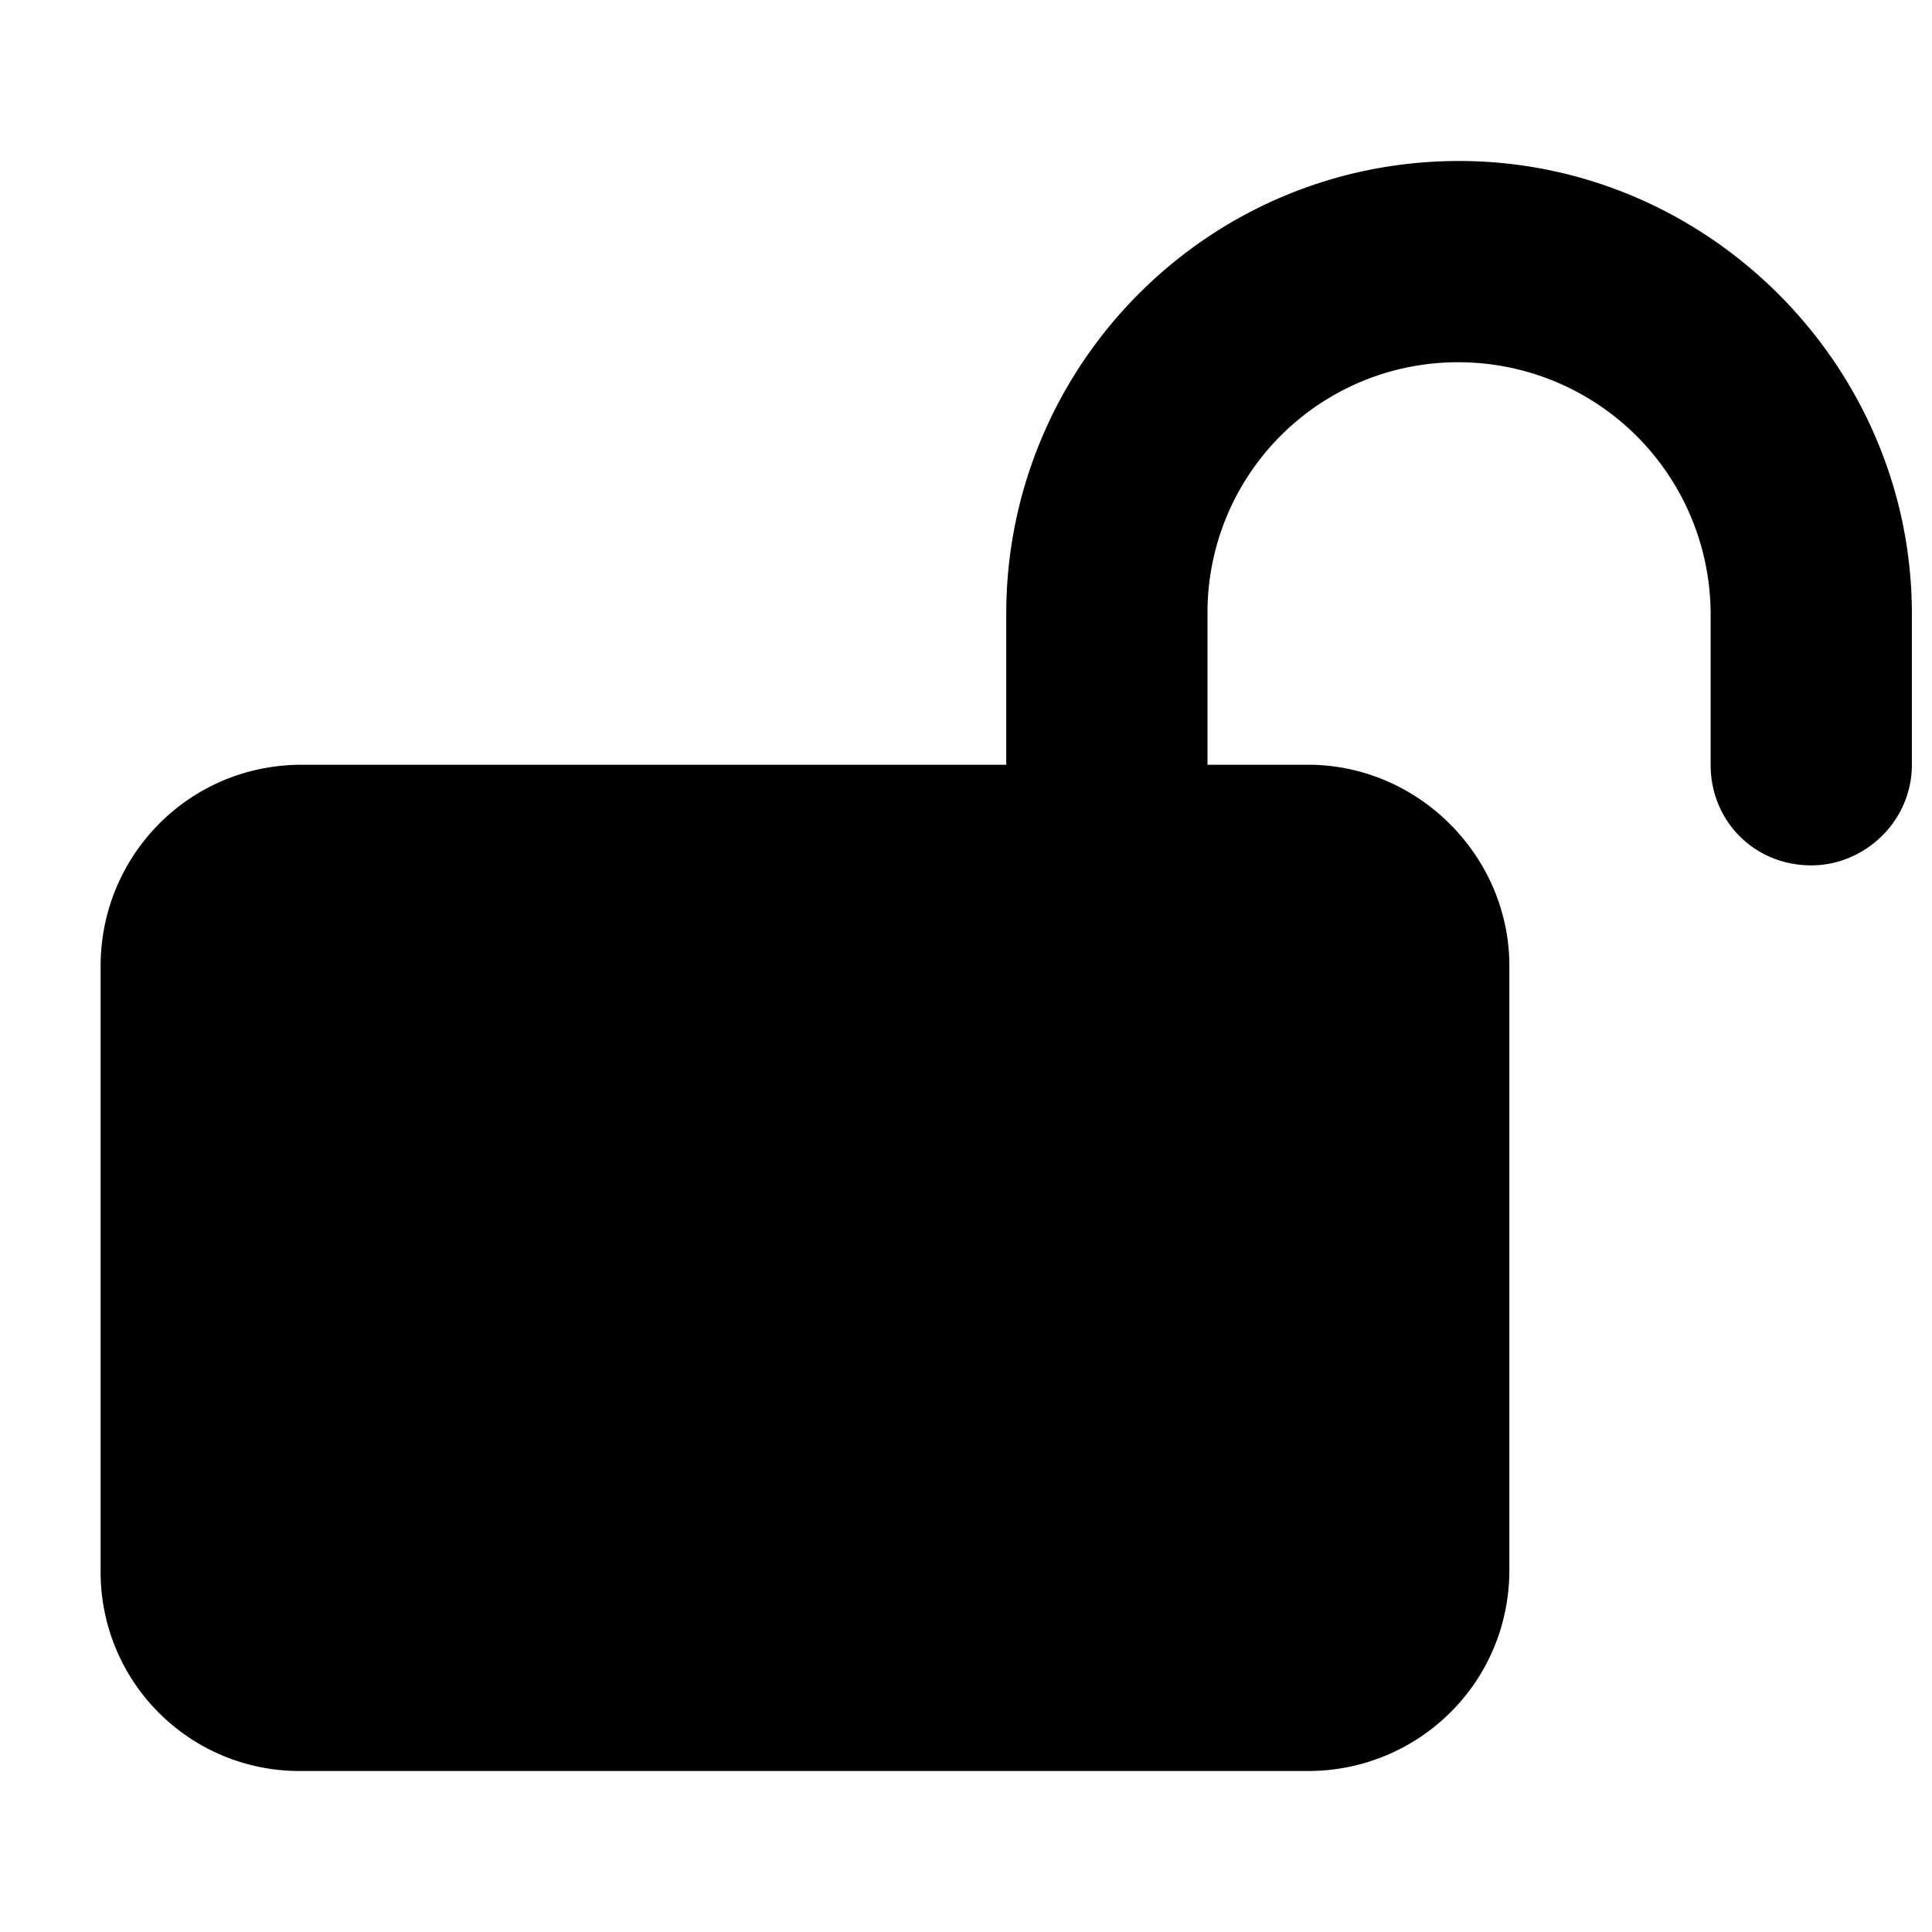<svg xmlns="http://www.w3.org/2000/svg" width="24" height="24" fill="currentColor" class="icon-lock-open-solid" viewBox="0 0 24 24">
  <path d="M15 7.625V9.5h1.25c1.367 0 2.5 1.133 2.5 2.5v7.5c0 1.406-1.133 2.5-2.5 2.5H3.75a2.47 2.47 0 0 1-2.5-2.5V12c0-1.367 1.094-2.5 2.5-2.5h8.75V7.625C12.5 4.539 15 2 18.125 2c3.086 0 5.625 2.54 5.625 5.625V9.5c0 .703-.586 1.25-1.25 1.25-.703 0-1.25-.547-1.25-1.25V7.625A3.134 3.134 0 0 0 18.125 4.5 3.11 3.11 0 0 0 15 7.625"/>
</svg>
